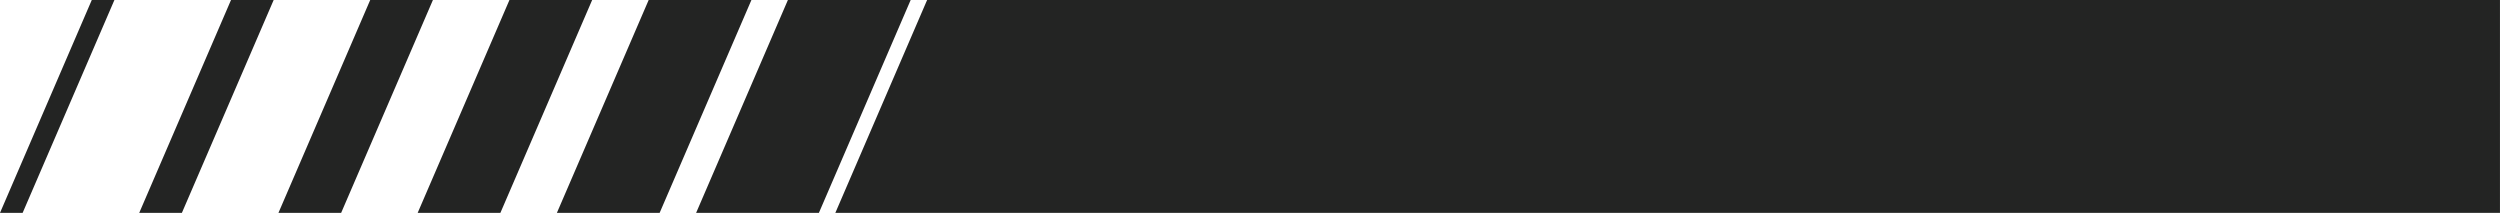 <svg xmlns="http://www.w3.org/2000/svg" width="759.69" height="64.688" viewBox="0 0 759.69 64.688">
  <defs>
    <style>
      .cls-1 {
        fill: #232423;
        fill-rule: evenodd;
      }
    </style>
  </defs>
  <path id="bgtop10.svg" class="cls-1" d="M1254.68,625H748.838l27.891-64.689H1254.68V625h0ZM734.423,560.31h37.309L743.841,625H706.532l27.891-64.689h0Zm-42.307,0h31.222L695.447,625H664.225l27.891-64.689h0Zm-42.306,0h25.134Q661,592.655,647.054,625H621.919L649.81,560.31h0Zm-42.306,0h19.051L598.664,625H579.613L607.5,560.31h0Zm-42.307,0h12.964L550.27,625H537.306L565.2,560.31h0Zm-42.306,0h6.876L501.876,625H495l27.891-64.689h0Z" transform="translate(-495 -560.312)"/>
</svg>
